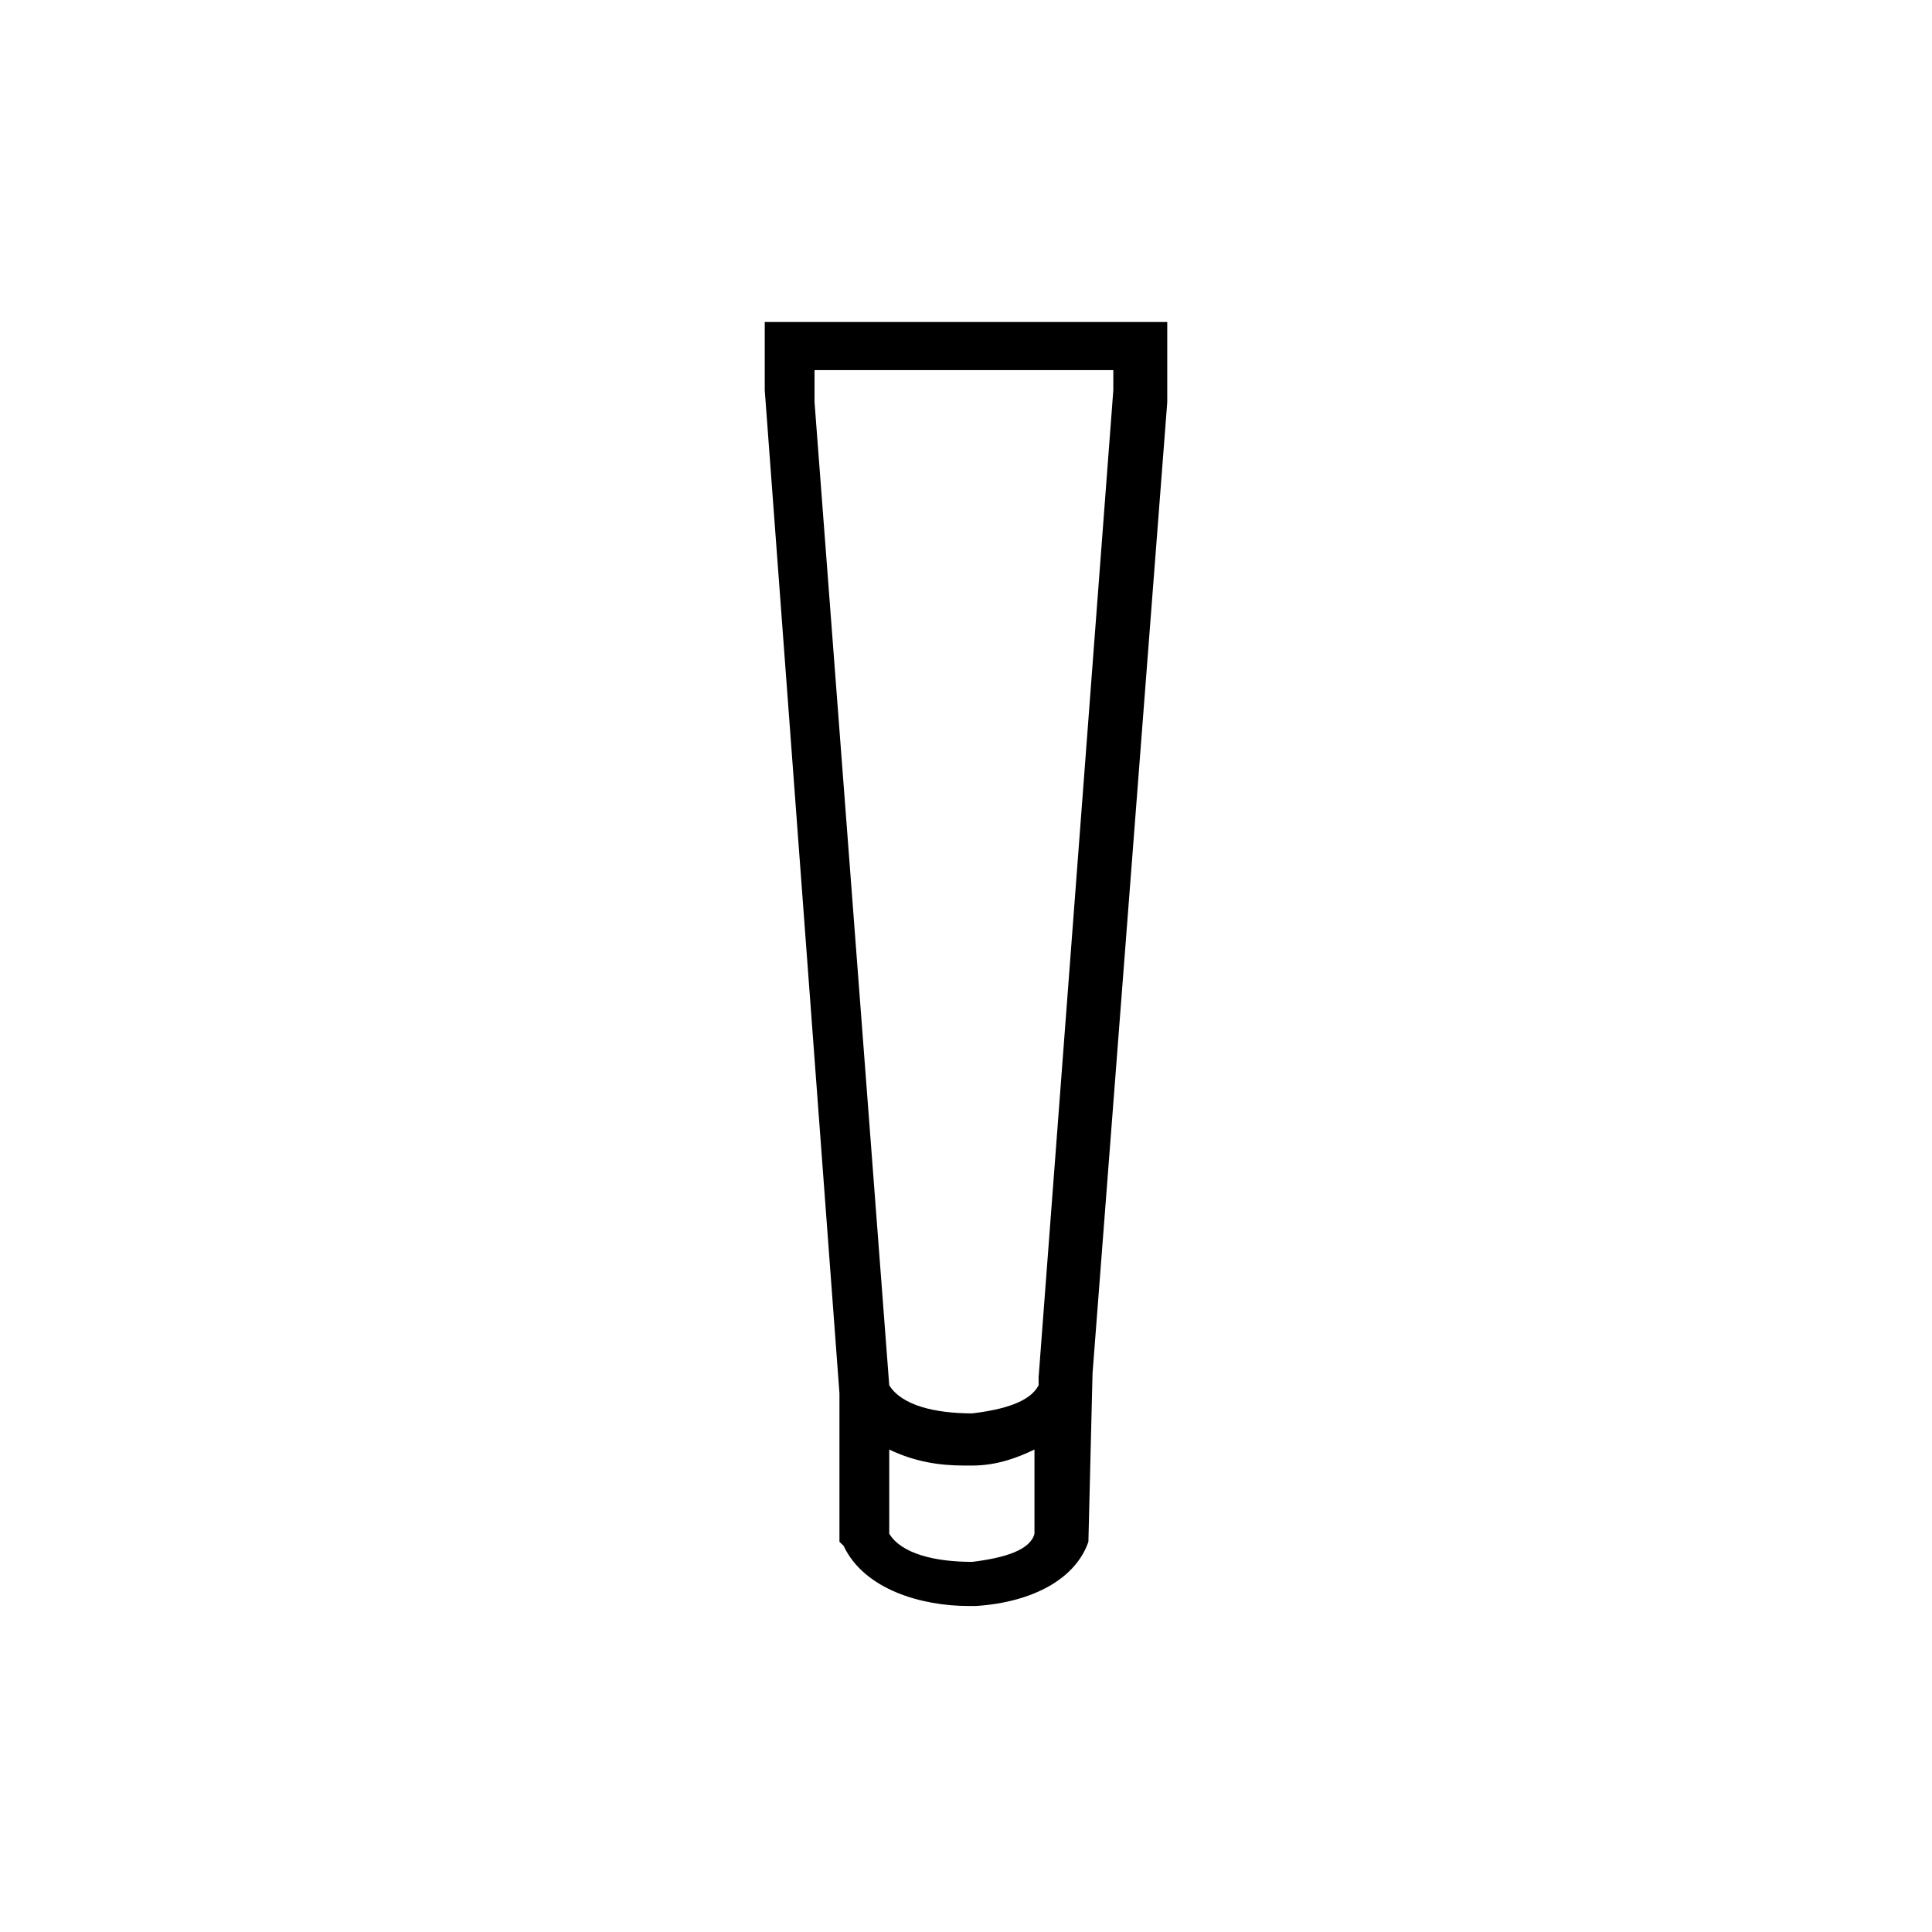 <svg width="48" height="48" viewBox="0 0 48 48" fill="none" xmlns="http://www.w3.org/2000/svg">
  <title>Rich Moisturizer Glyph</title>
  <path d="M29 8H19V9.695L20.856 34.617V38.305L20.959 38.405C21.474 39.502 22.918 39.9 24.052 39.9C24.155 39.9 24.258 39.9 24.258 39.9C25.701 39.801 26.732 39.203 27.041 38.305L27.144 34.118L29 9.994V8ZM24.155 38.804C23.227 38.804 22.402 38.604 22.093 38.106V36.013C22.711 36.312 23.33 36.411 23.948 36.411C24.052 36.411 24.155 36.411 24.155 36.411C24.773 36.411 25.289 36.212 25.701 36.013V38.106C25.598 38.505 24.979 38.704 24.155 38.804ZM25.804 34.218V34.417C25.598 34.816 24.979 35.016 24.155 35.115C23.227 35.115 22.402 34.916 22.093 34.417L20.237 9.994V9.196H27.66V9.695L25.804 34.218Z" fill="currentColor"/>
</svg>
